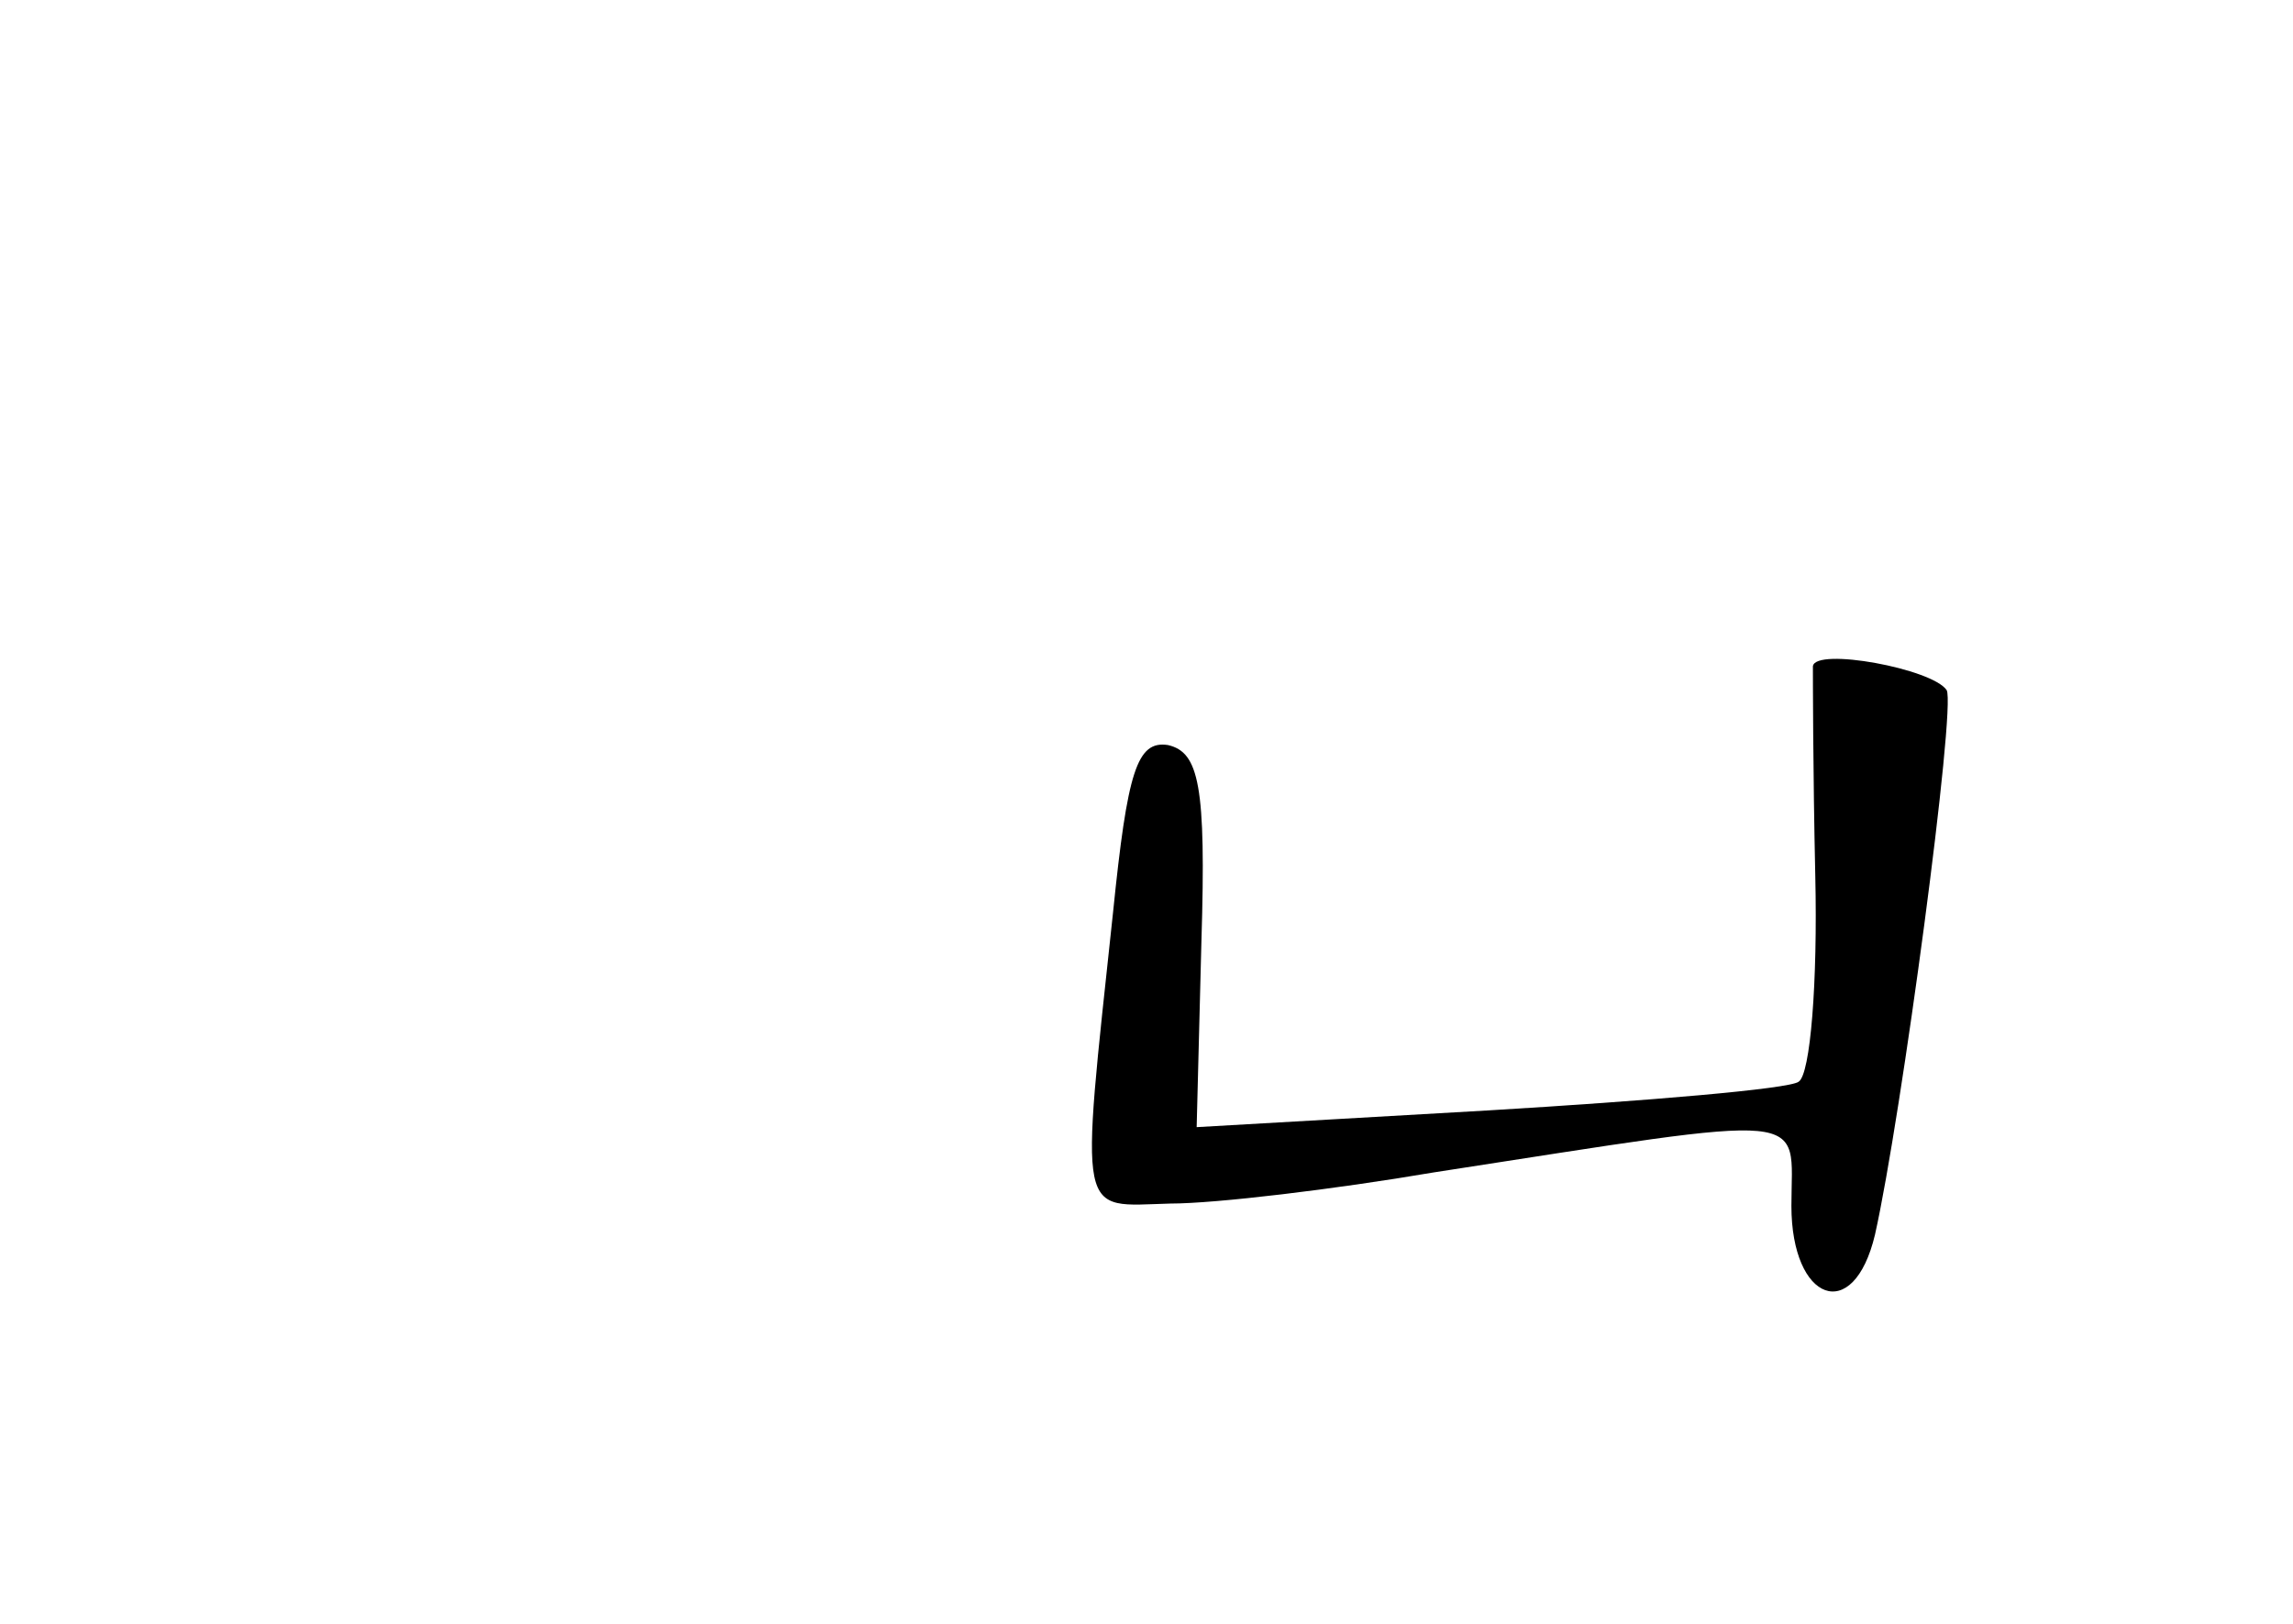 <?xml version="1.0" standalone="no"?>
<!DOCTYPE svg PUBLIC "-//W3C//DTD SVG 20010904//EN"
 "http://www.w3.org/TR/2001/REC-SVG-20010904/DTD/svg10.dtd">
<svg version="1.0" xmlns="http://www.w3.org/2000/svg"
 width="96pt" height="68pt" viewBox="0 0 96 68"
 preserveAspectRatio="xMidYMid meet">
<g transform="translate(0,68) scale(0.1,-0.1)"
fill="#000000" stroke="none">
<path d="M759 401 c0 -3 0 -43 1 -88 1 -44 -2 -83 -7 -86 -4 -3 -63 -8 -130
-12 l-122 -7 2 78 c2 65 -1 79 -14 82 -13 2 -17 -11 -23 -70 -14 -131 -15
-123 24 -122 19 0 69 6 110 13 162 25 150 26 150 -14 0 -40 26 -50 35 -12 11
49 34 221 30 228 -6 9 -55 18 -56 10z"/>
</g>
</svg>
